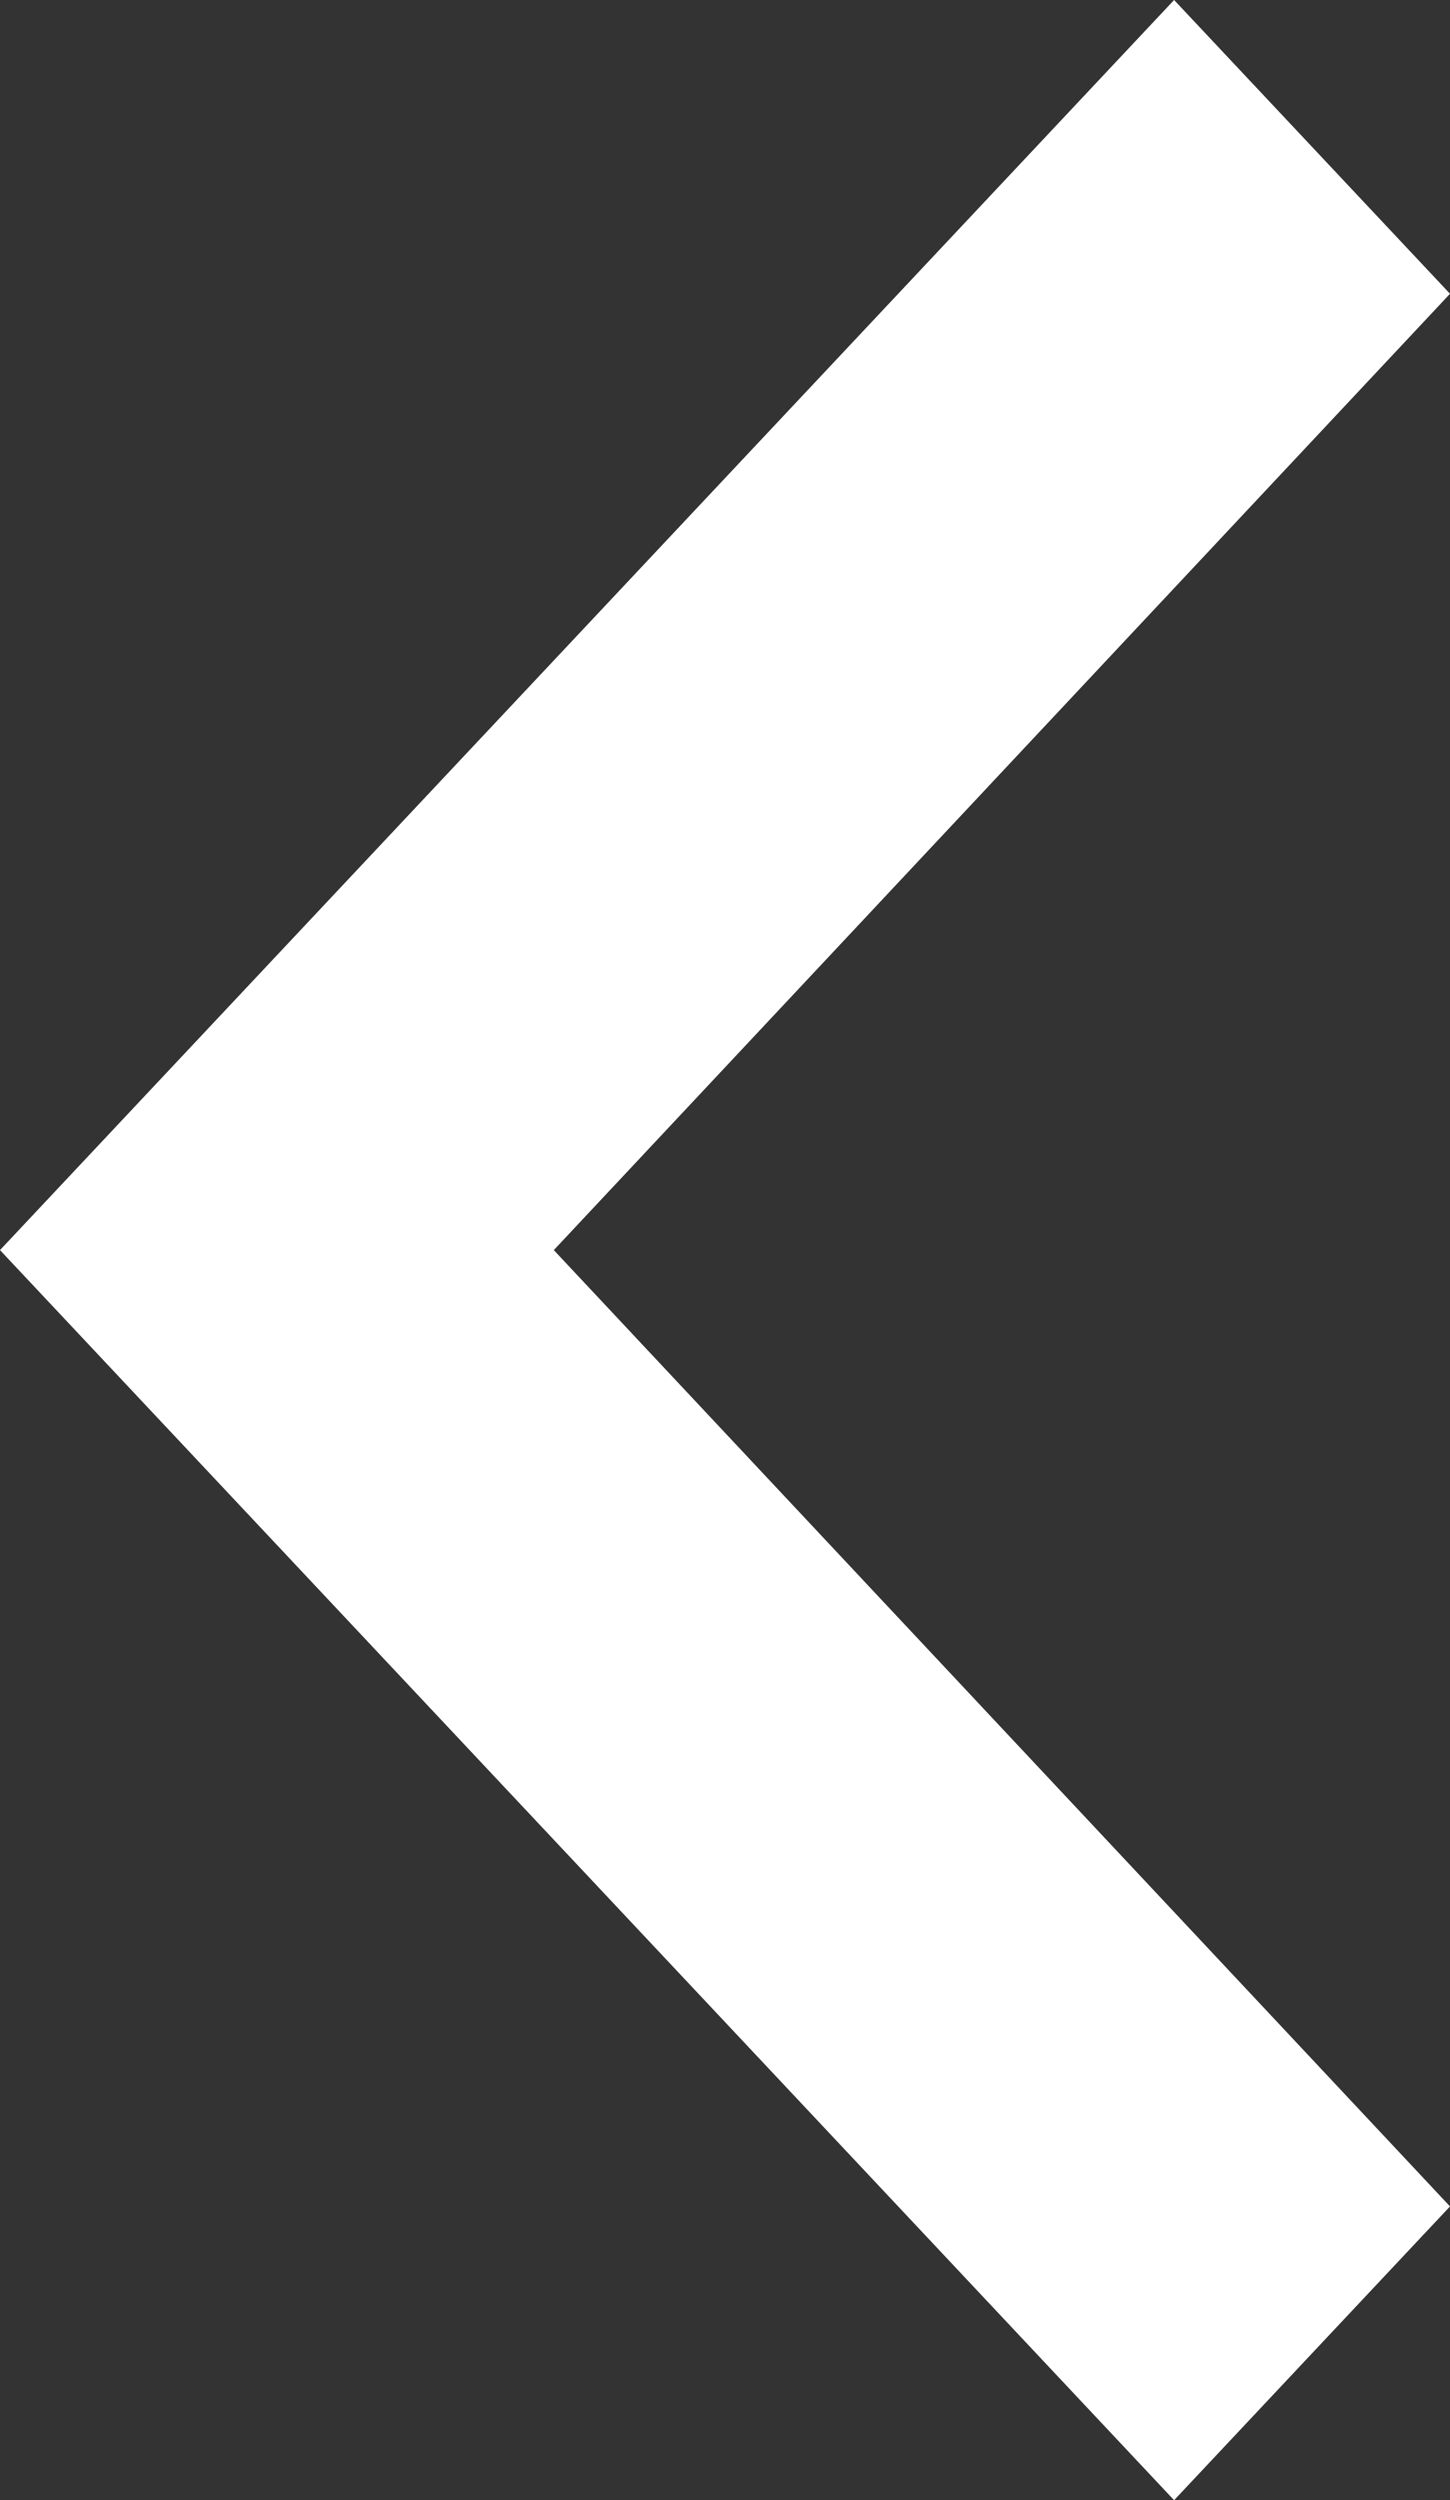 <svg width="29" height="50" viewBox="0 0 29 50" fill="#fff" xmlns="http://www.w3.org/2000/svg">
<rect x="0" y="0" width="29" height="50" fill="#333333" stroke="none"/>
<path d="M29 5.875L23.482 0L0 25L23.482 50L29 44.125L11.076 25L29 5.875Z" />
</svg>

